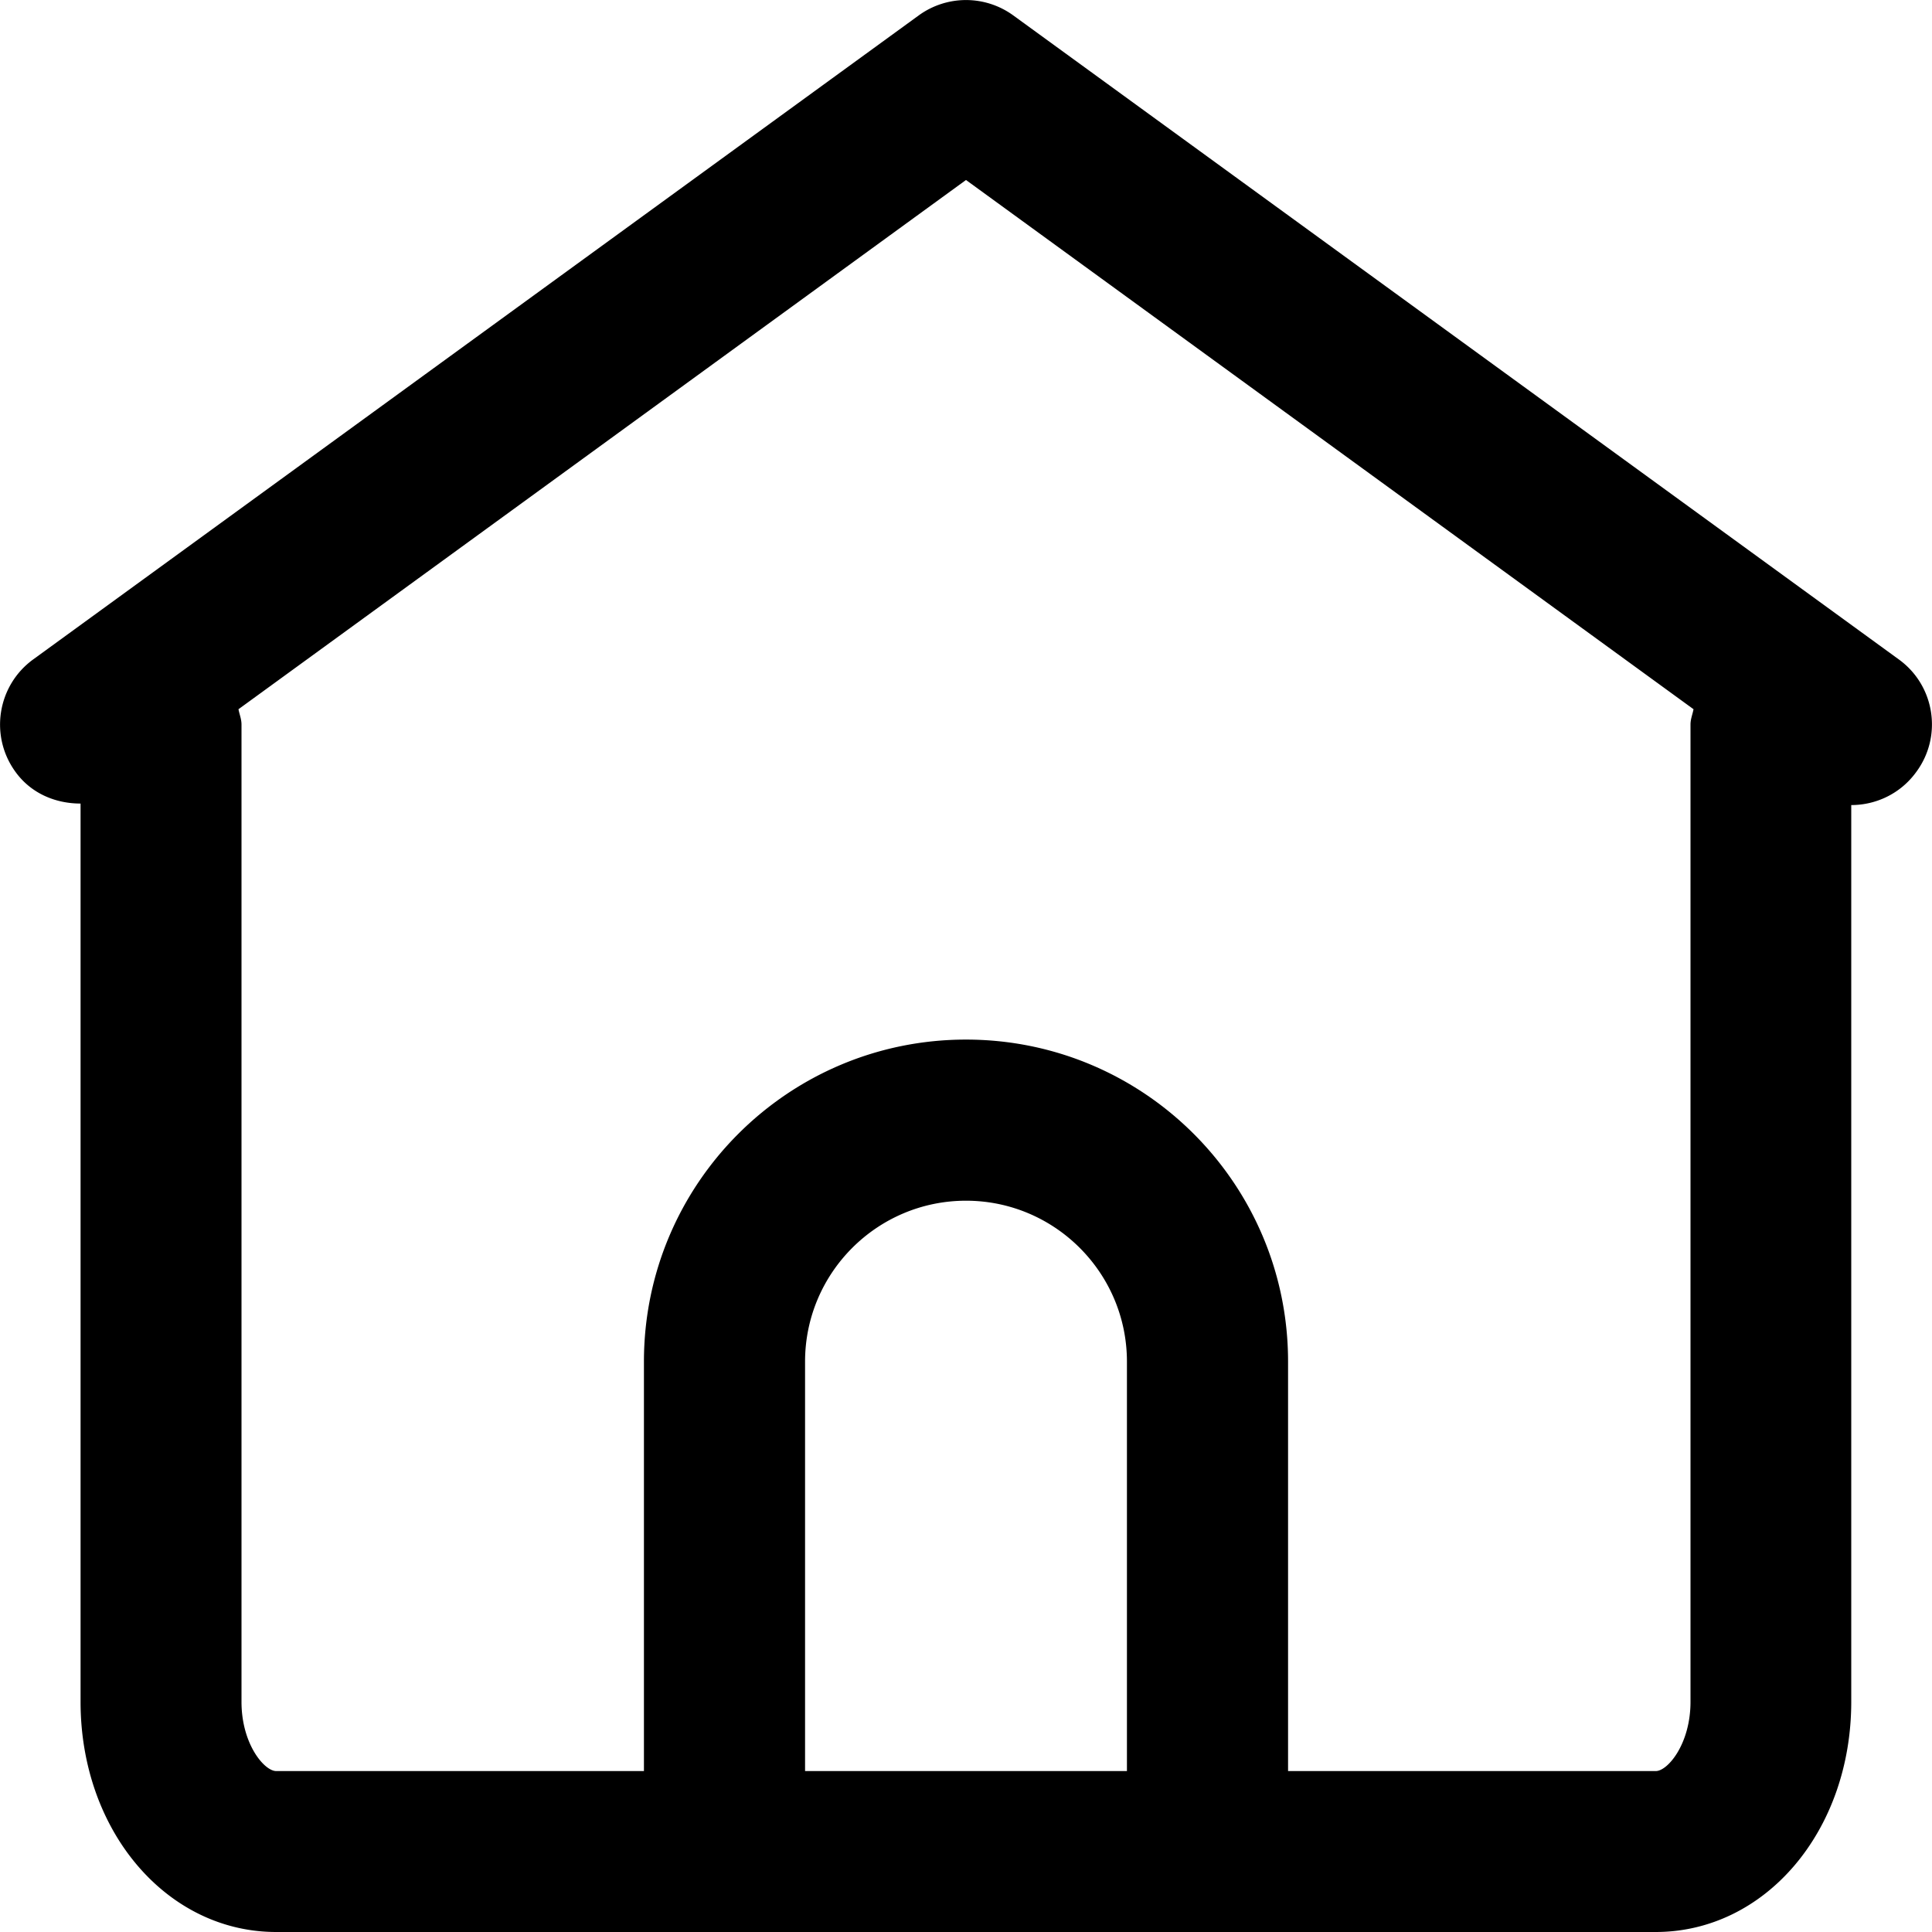 <?xml version="1.0" standalone="no"?><!DOCTYPE svg PUBLIC "-//W3C//DTD SVG 1.1//EN" "http://www.w3.org/Graphics/SVG/1.1/DTD/svg11.dtd"><svg t="1585289256202" class="icon" viewBox="0 0 1024 1024" version="1.1" xmlns="http://www.w3.org/2000/svg" p-id="3472" xmlns:xlink="http://www.w3.org/1999/xlink" width="32" height="32"><defs><style type="text/css"></style></defs><path d="M1006.4 349.5L537.1 8.2a42.62 42.62 0 0 0-50.2 0L17.6 349.5c-19 13.8-23.3 40.5-9.4 59.6 8.3 11.5 21.3 16.8 34.5 16.8V902c0 68.4 45.6 122 103.7 122h731.1c58.2 0 103.7-53.6 103.7-122V426.7c13.2 0 26.2-6.1 34.5-17.6 14-19 9.8-45.8-9.3-59.6zM426.7 938.7v-217c0-47.1 38.3-85.3 85.3-85.3 47.1 0 85.3 38.3 85.3 85.3v217H426.7zM896 902c0 22.4-12.1 36.7-18.4 36.7H682.7v-217c0-94.3-76.4-170.7-170.7-170.7-94.3 0-170.7 76.4-170.7 170.7v217H146.4c-6.3 0-18.4-14.3-18.4-36.7V384c0-2.9-1.1-5.4-1.6-8.1L512 95.4l385.6 280.5c-0.5 2.7-1.6 5.2-1.6 8.1v518z" p-id="3473"></path></svg>
